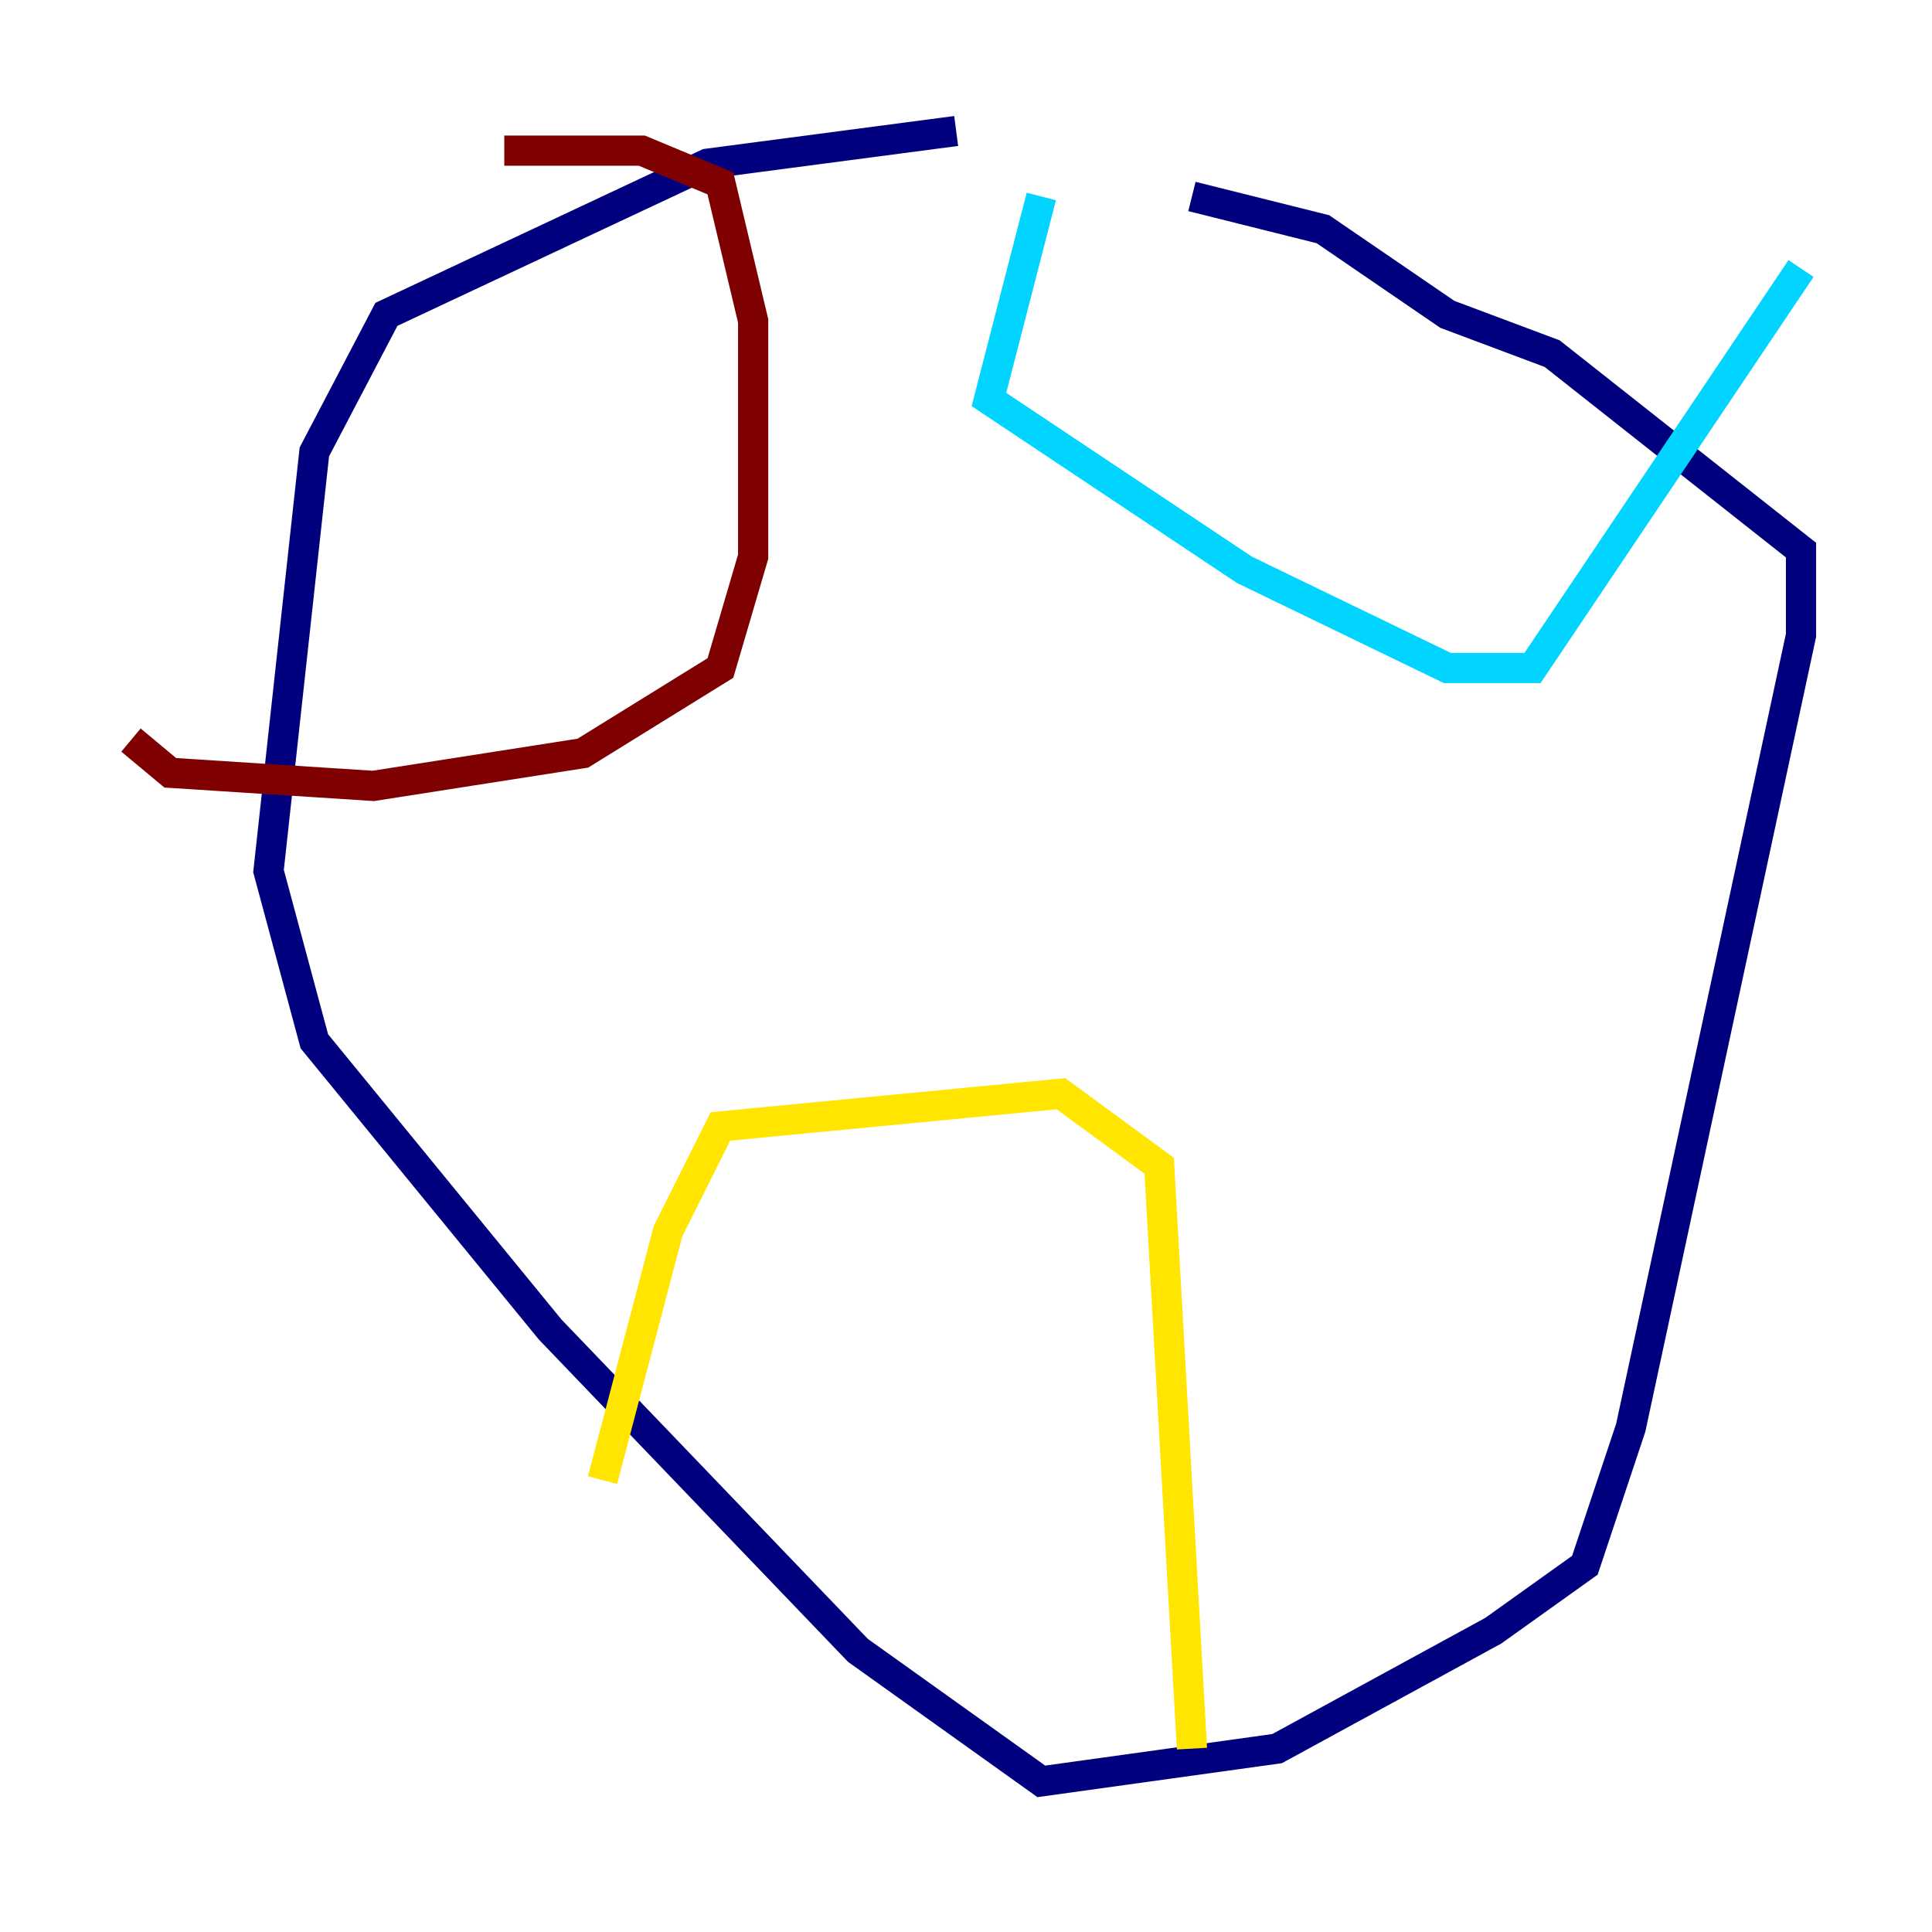 <?xml version="1.0" encoding="utf-8" ?>
<svg baseProfile="tiny" height="128" version="1.2" viewBox="0,0,128,128" width="128" xmlns="http://www.w3.org/2000/svg" xmlns:ev="http://www.w3.org/2001/xml-events" xmlns:xlink="http://www.w3.org/1999/xlink"><defs /><polyline fill="none" points="63.349,8.678 46.861,10.848 25.6,20.827 20.827,29.939 17.79,57.709 20.827,68.99 36.447,88.081 56.841,109.342 68.99,118.02 84.61,115.851 98.929,108.041 105.003,103.702 108.041,94.59 119.322,42.088 119.322,36.447 102.834,23.43 95.891,20.827 87.647,15.186 78.969,13.017" stroke="#00007f" stroke-width="2" /><polyline fill="none" points="68.99,13.017 65.519,26.468 82.441,37.749 95.891,44.258 101.532,44.258 119.322,17.79" stroke="#00d4ff" stroke-width="2" /><polyline fill="none" points="78.969,115.851 76.8,77.234 70.291,72.461 47.729,74.63 44.258,81.573 39.919,98.061" stroke="#ffe500" stroke-width="2" /><polyline fill="none" points="33.41,9.98 42.522,9.98 47.729,12.149 49.898,21.261 49.898,36.881 47.729,44.258 38.617,49.898 24.732,52.068 11.281,51.2 8.678,49.031" stroke="#7f0000" stroke-width="2" /></svg>